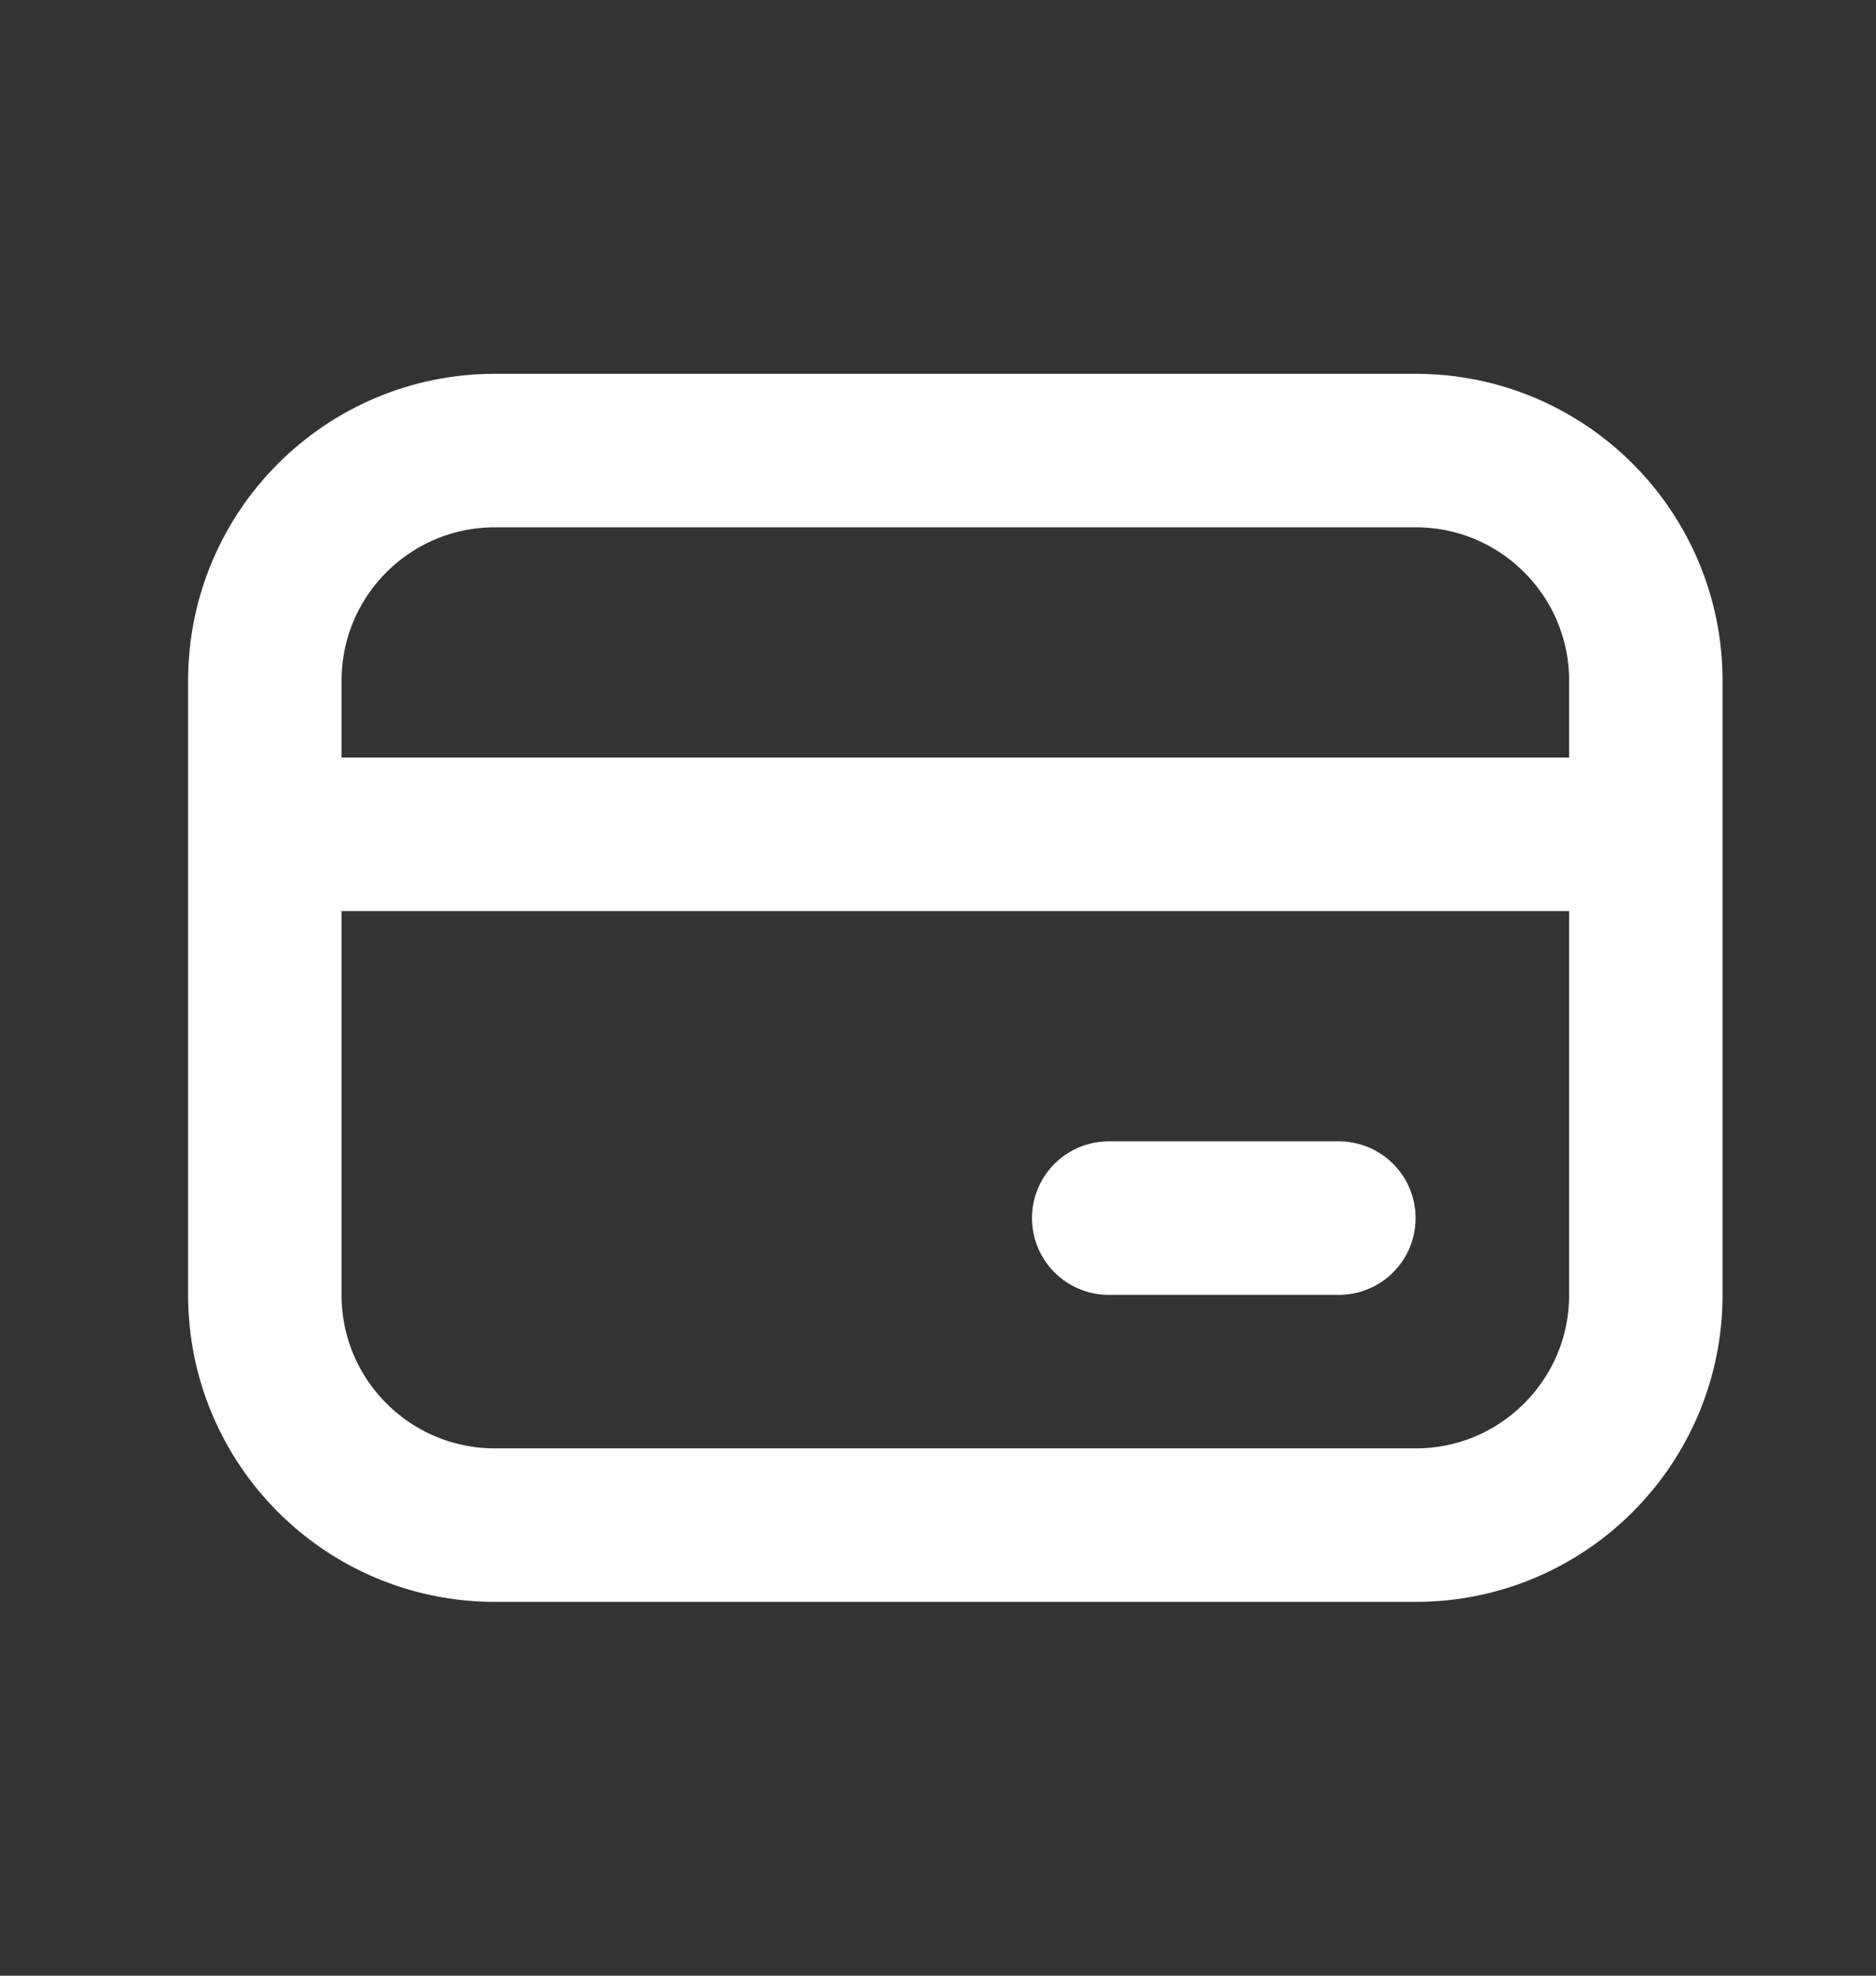 <svg width="19" height="20" viewBox="0 0 19 20" fill="none" xmlns="http://www.w3.org/2000/svg">
<rect x="0" y="0" width="19" height="20" fill="#333333" stroke="none"/>
<path d="M2.682 6.892C2.682 5.604 3.725 4.561 5.013 4.561H14.338C15.625 4.561 16.669 5.604 16.669 6.892V13.108C16.669 14.396 15.625 15.439 14.338 15.439H5.013C3.725 15.439 2.682 14.396 2.682 13.108V6.892Z" stroke="white" stroke-width="1.554"/>
<path d="M2.682 8.446H16.669" stroke="white" stroke-width="1.554"/>
<path d="M11.229 12.331H13.56" stroke="white" stroke-width="1.554" stroke-linecap="round"/>
</svg>
